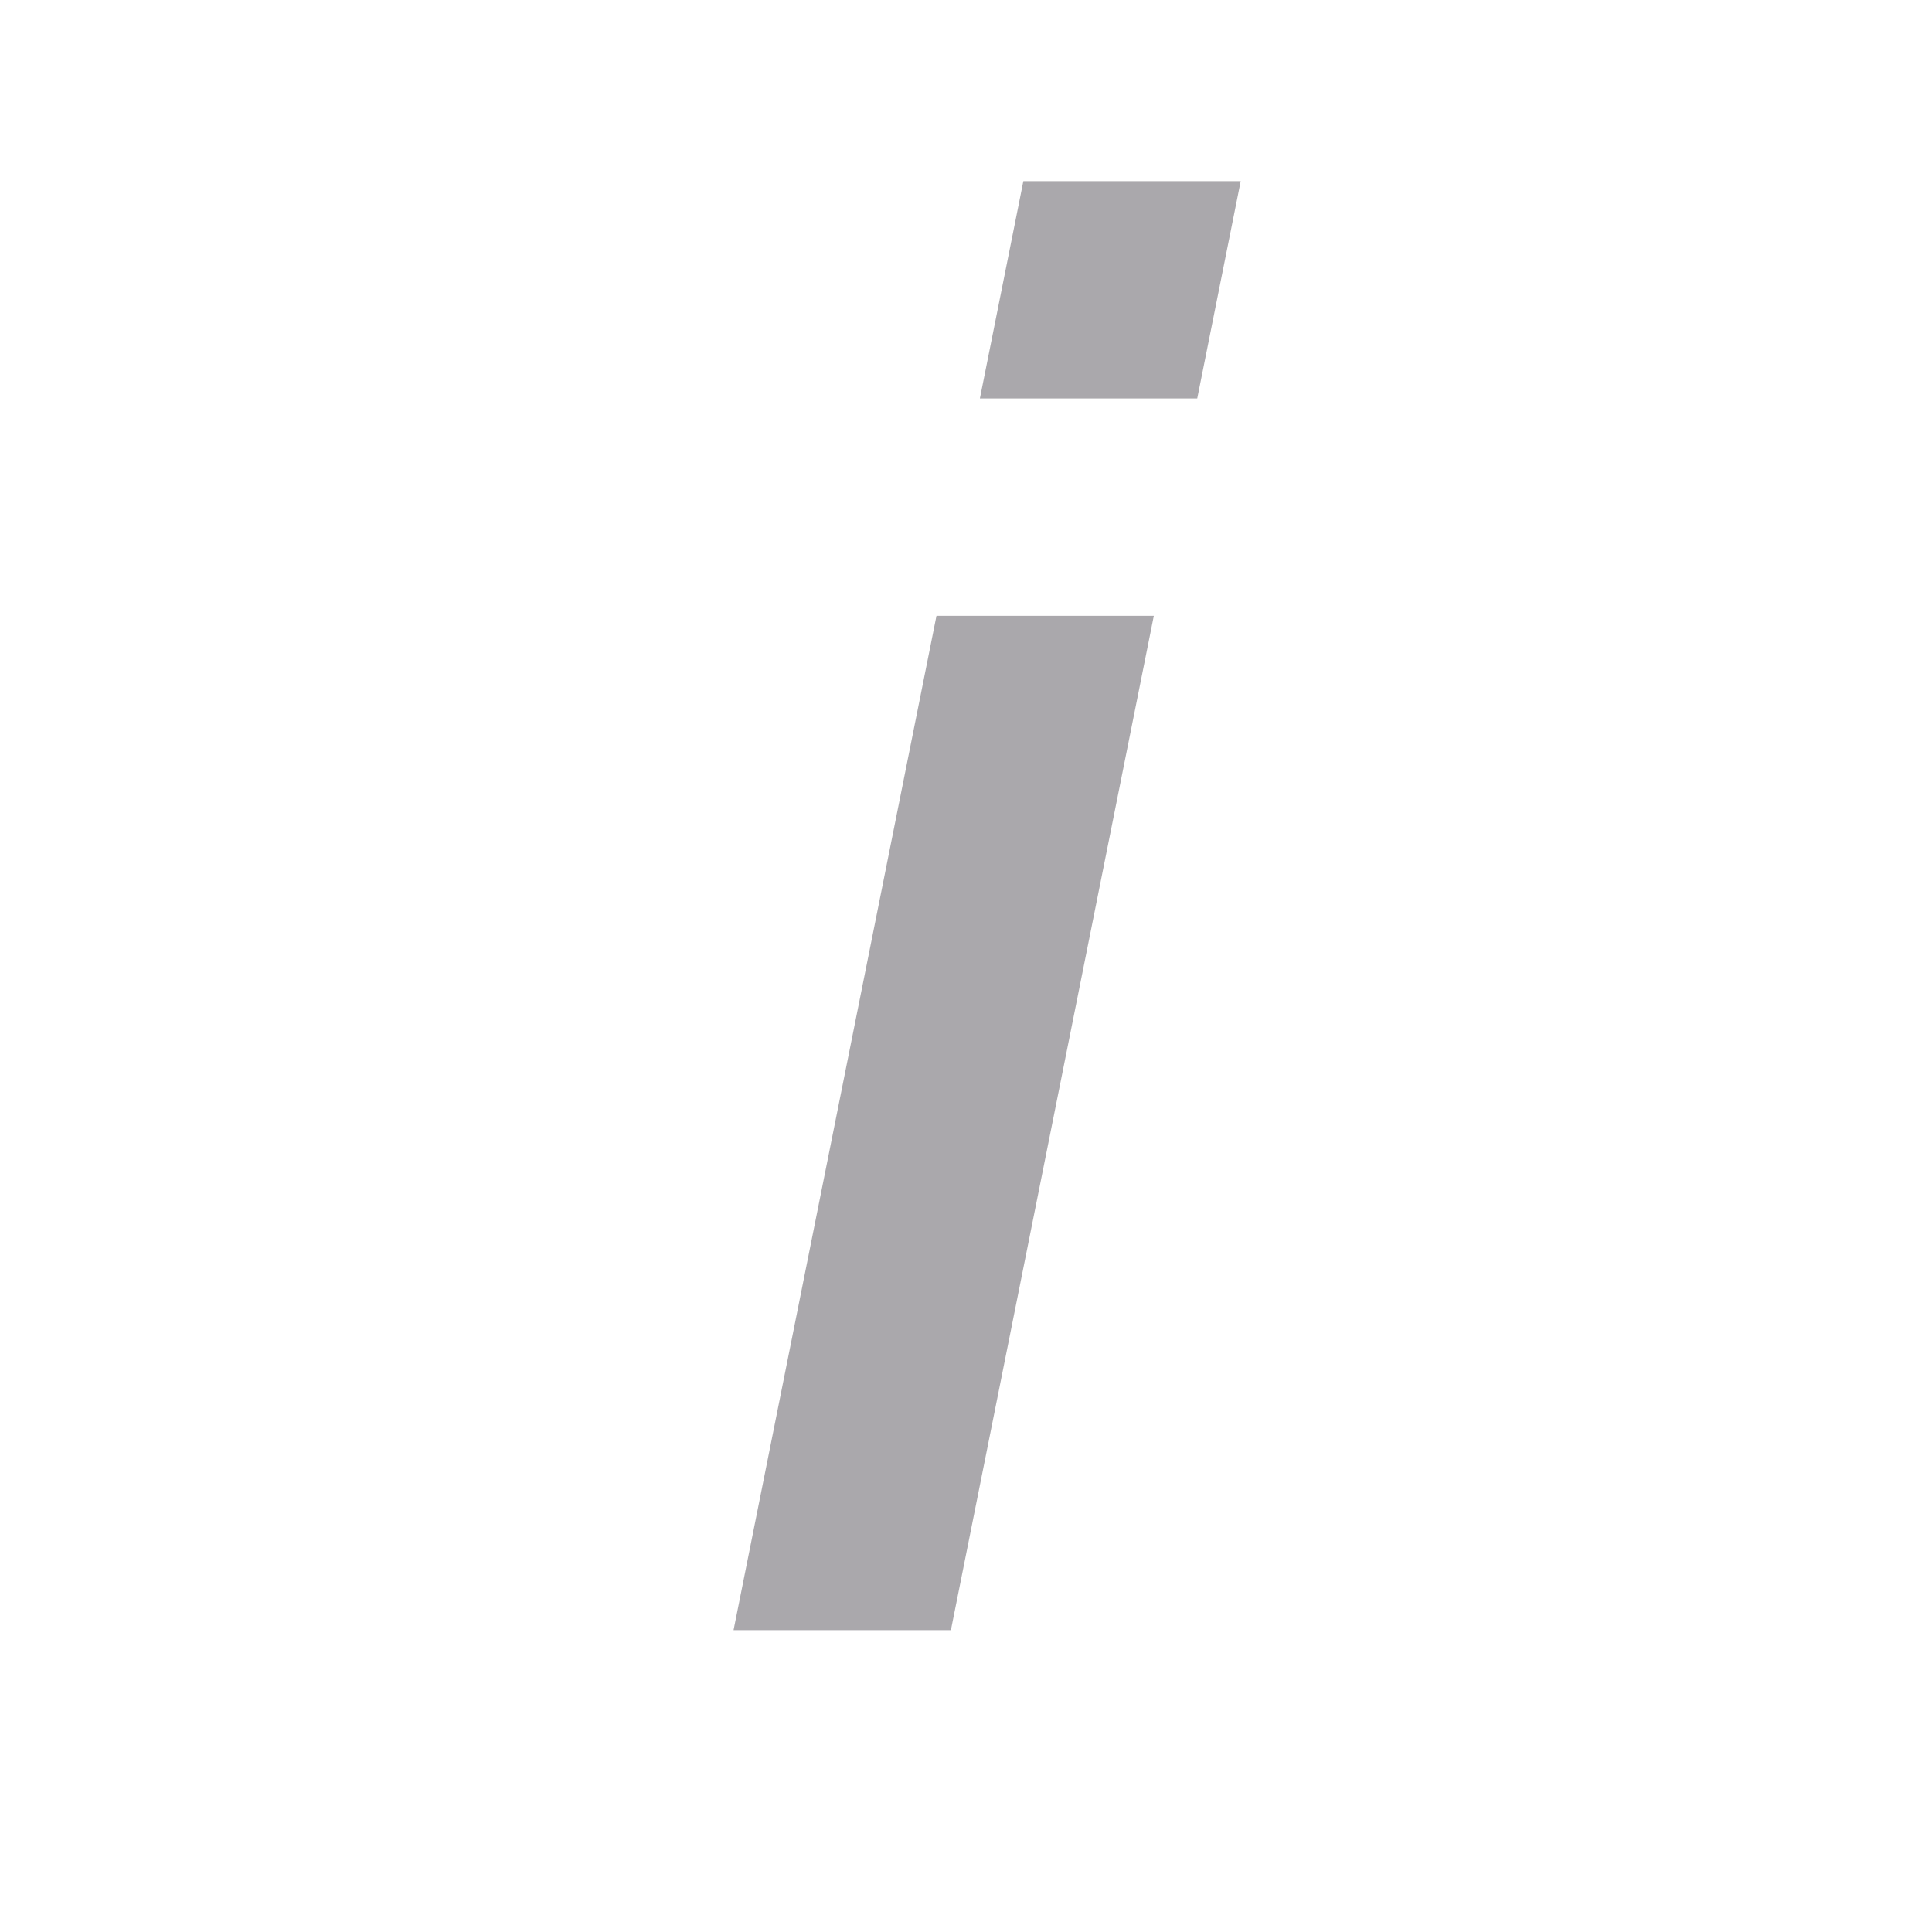 <svg height="32" viewBox="0 0 32 32" width="32" xmlns="http://www.w3.org/2000/svg"><path d="m16.95 3-.72 3.6h3.6l.72-3.6zm-1.439 7.2-3.361 16.8h3.6l3.361-16.8z" fill="#aaa8ac" stroke-width="1.2"/></svg>